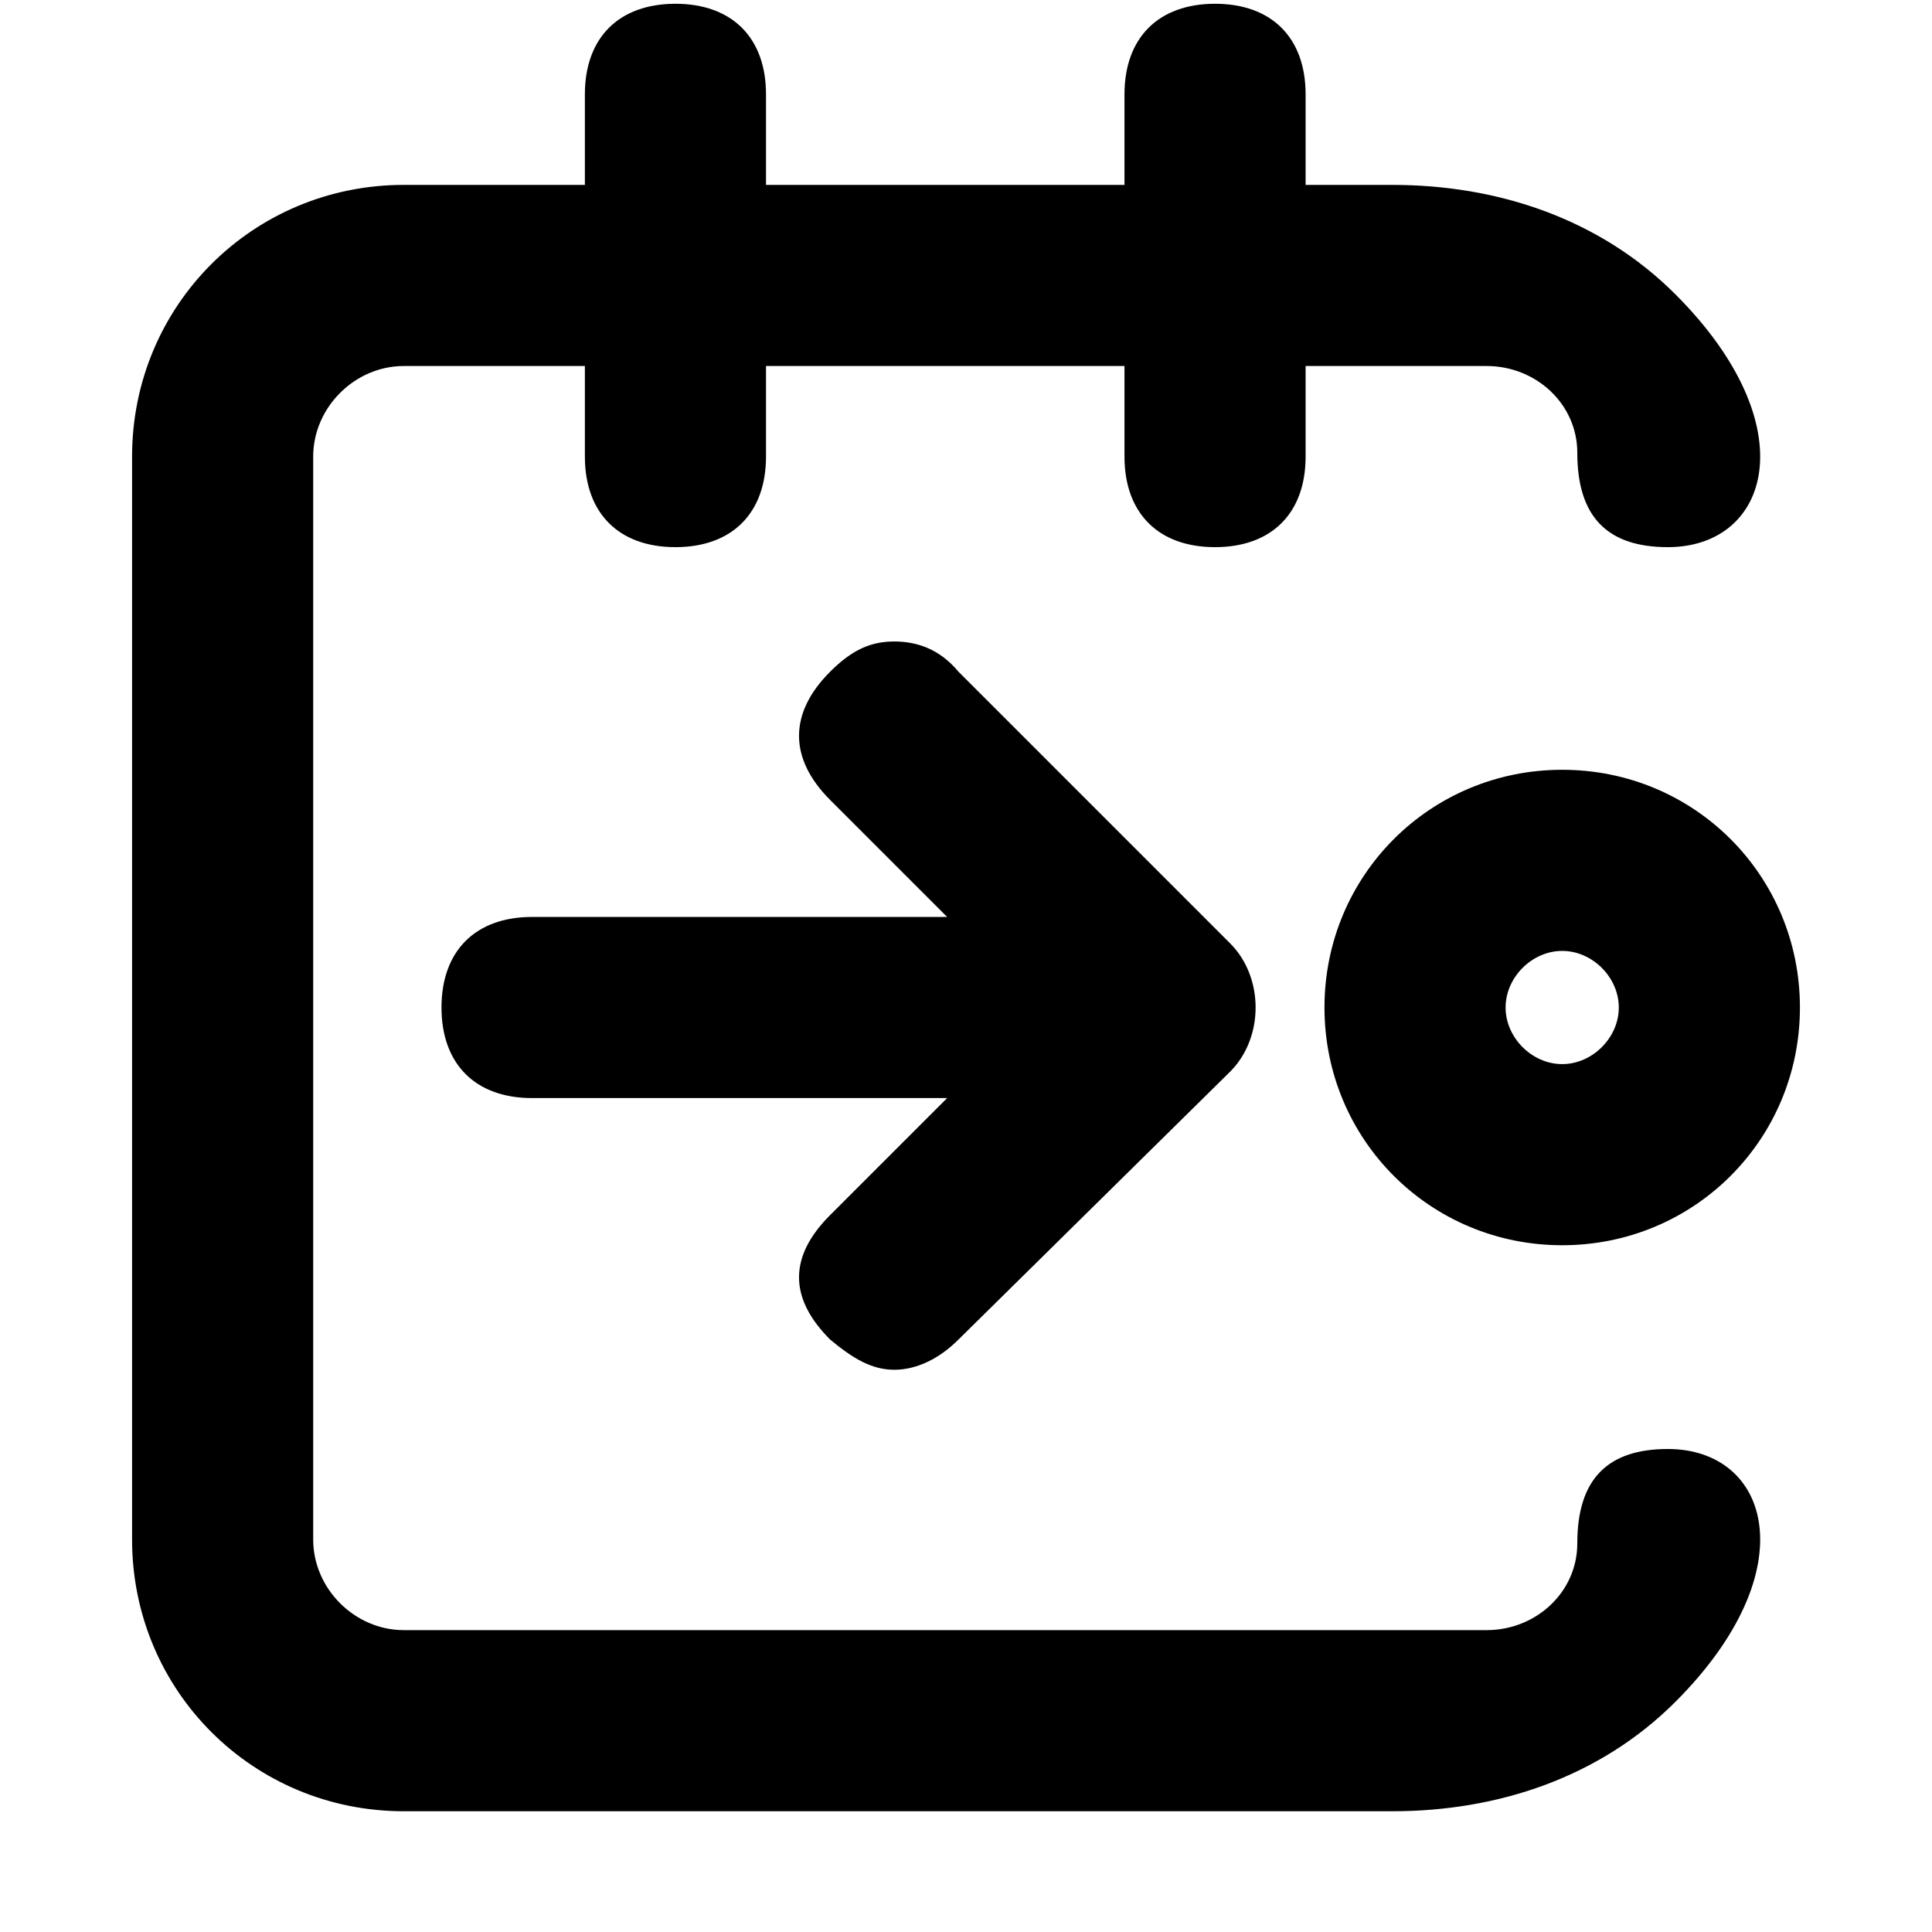 <svg xmlns="http://www.w3.org/2000/svg" viewBox="0 0 512 512">
	<path d="M107 480c-40 0-72-32-72-72V121c0-40 32-72 72-72h48V25c0-15 9-24 24-24s24 9 24 24v24h95V25c0-15 9-24 24-24s24 9 24 24v24h23c28 0 55 9 75 29 35 35 25 67-2 67-16 0-24-8-24-25 0-13-11-23-24-23h-48v24c0 15-9 24-24 24s-24-9-24-24V97h-95v24c0 15-9 24-24 24s-24-9-24-24V97h-48c-13 0-24 11-24 24v287c0 13 11 24 24 24h287c13 0 24-10 24-23 0-17 8-25 24-25 27 0 37 32 2 67-20 20-47 29-75 29H107zm10-213c0-15 9-24 24-24h110l-31-31c-11-11-11-23 0-34 6-6 11-8 17-8s12 2 17 8l72 72c9 9 9 25 0 34l-72 71c-5 5-11 8-17 8s-11-3-17-8c-11-11-11-22 0-33l31-31H141c-15 0-24-9-24-24zm234 0c0-35 28-63 63-63s63 28 63 63-28 63-63 63-63-28-63-63zm63-15c-8 0-15 7-15 15s7 15 15 15 15-7 15-15-7-15-15-15z"/>
</svg>
